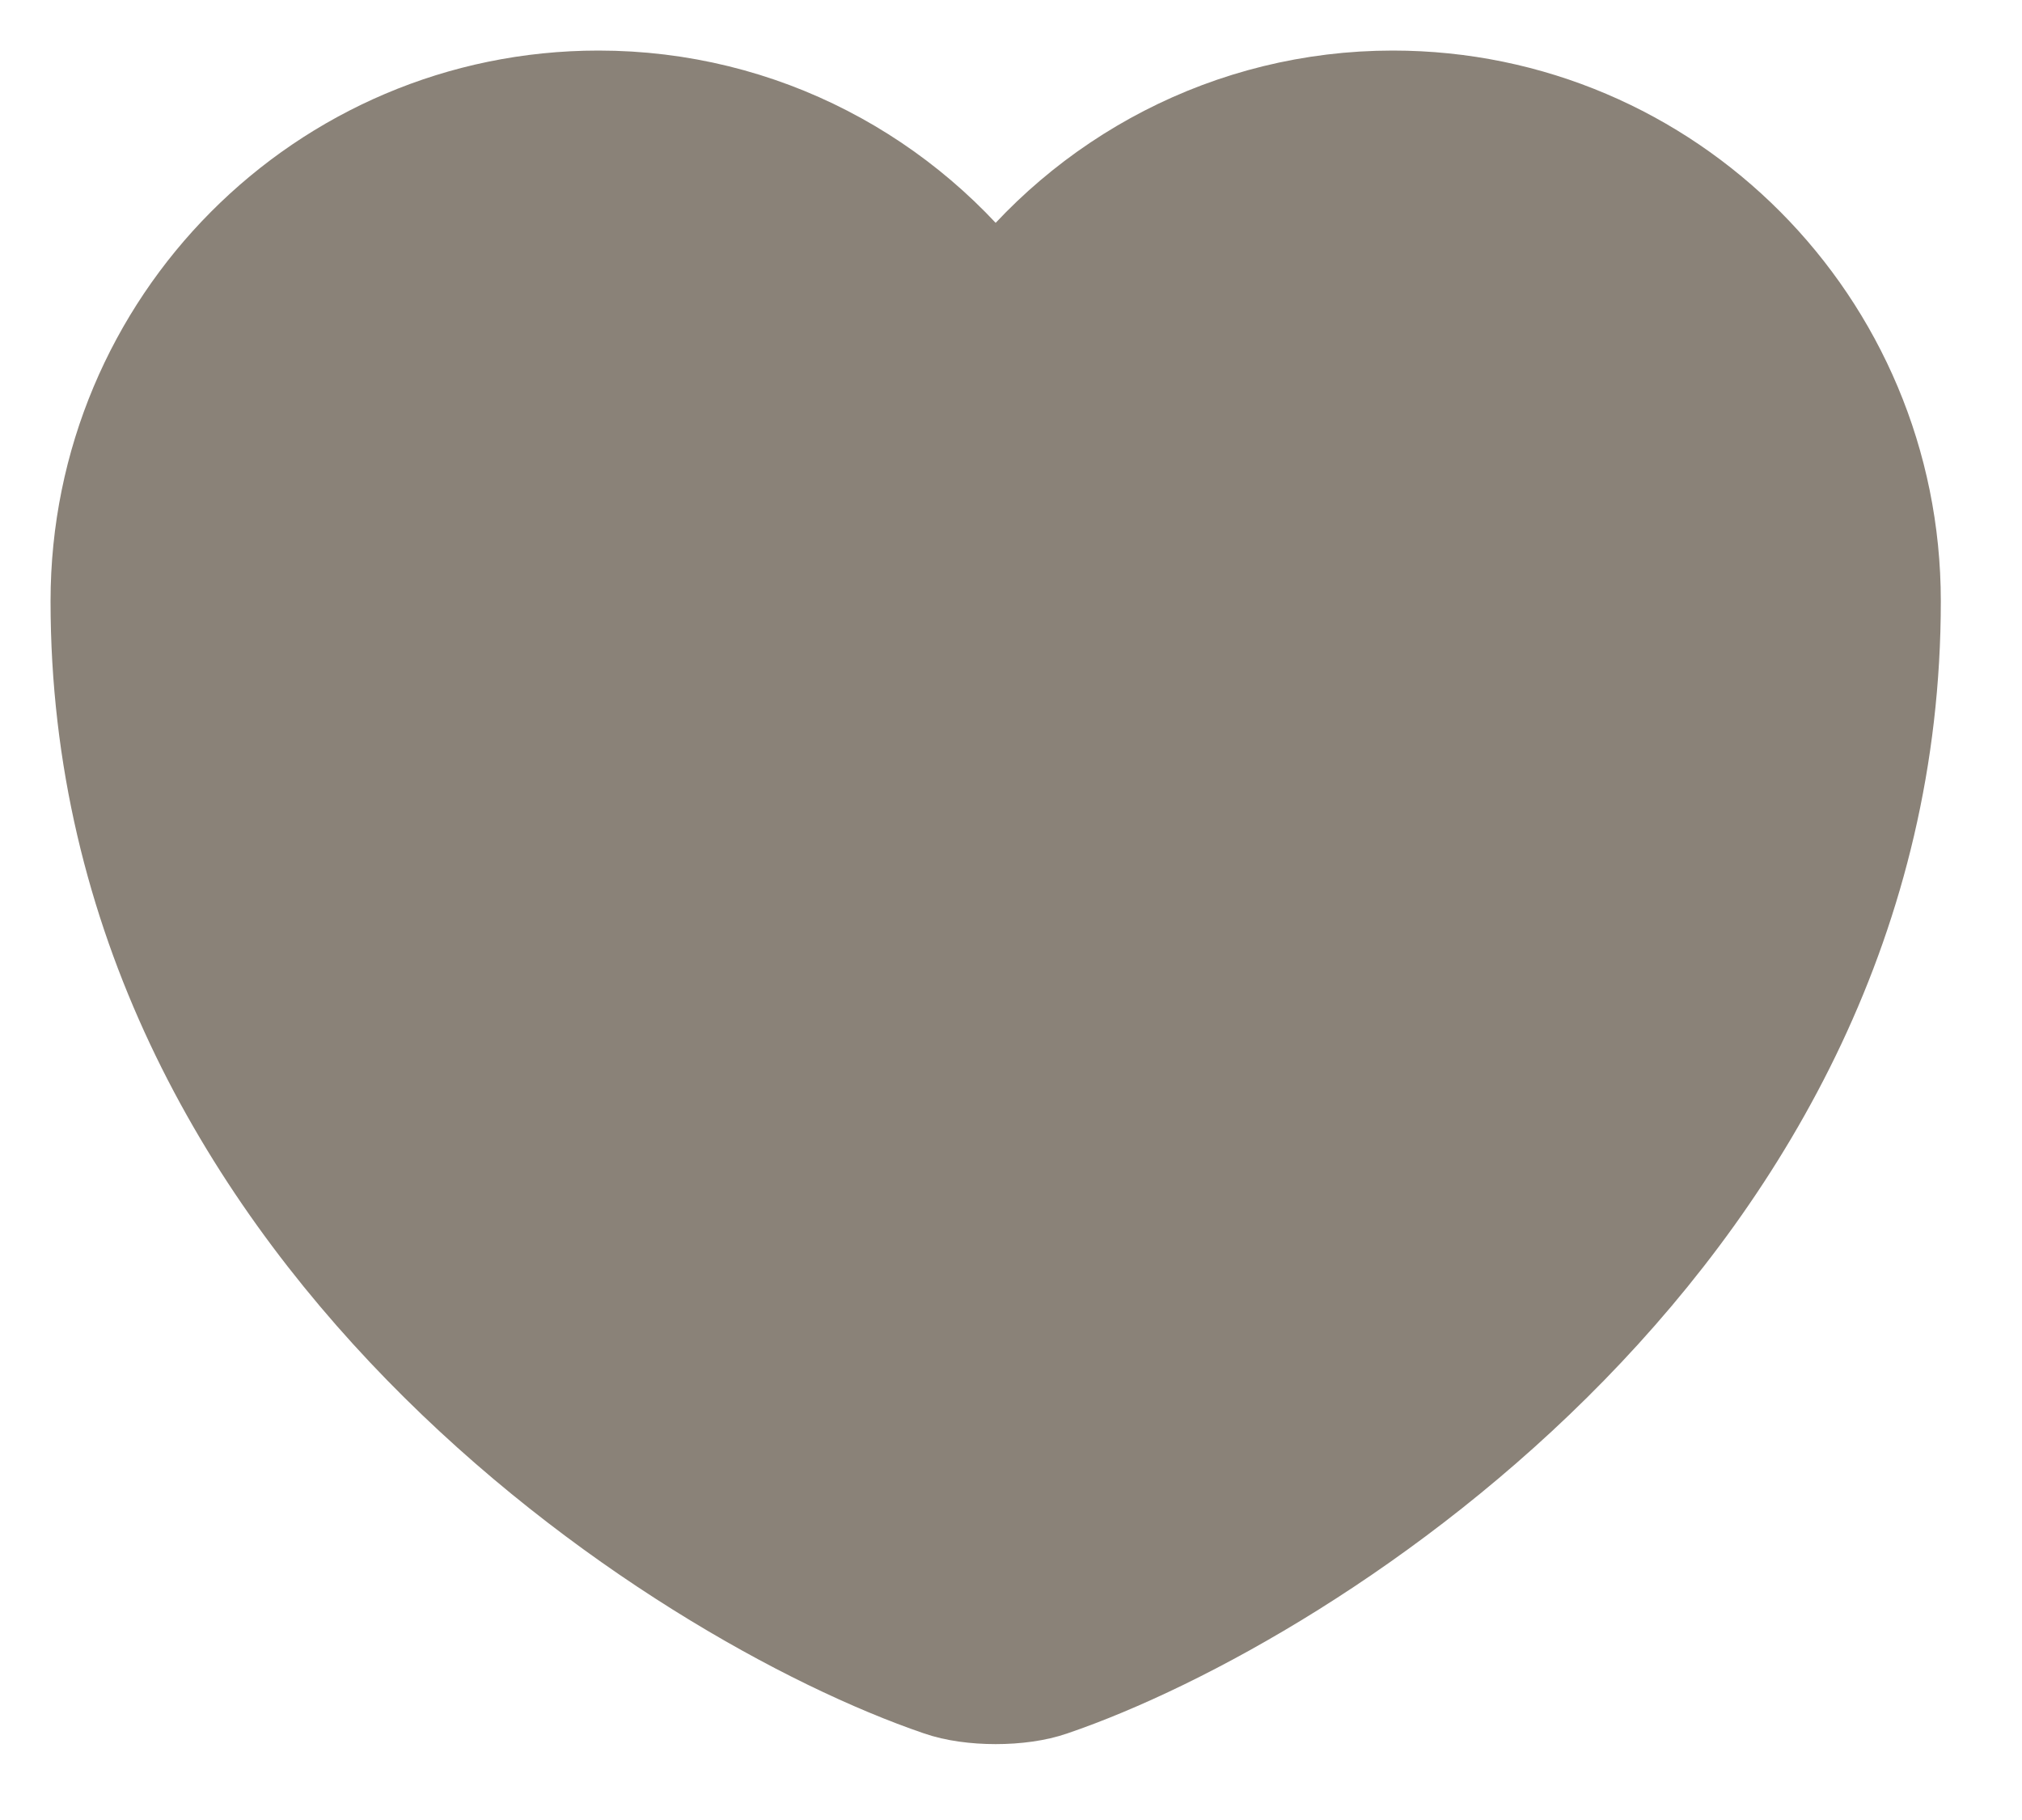 <svg width="20" height="18" viewBox="0 0 20 18" fill="none" xmlns="http://www.w3.org/2000/svg">
<path d="M10.397 16.67C10.096 16.776 9.601 16.776 9.3 16.67C6.734 15.794 1 12.14 1 5.946C1 3.212 3.203 1 5.92 1C7.53 1 8.955 1.779 9.848 2.982C10.742 1.779 12.175 1 13.777 1C16.493 1 18.697 3.212 18.697 5.946C18.697 12.14 12.963 15.794 10.397 16.67Z" fill="#8A8278" stroke="#8A8278" stroke-linecap="round" stroke-linejoin="round"/>
</svg>
